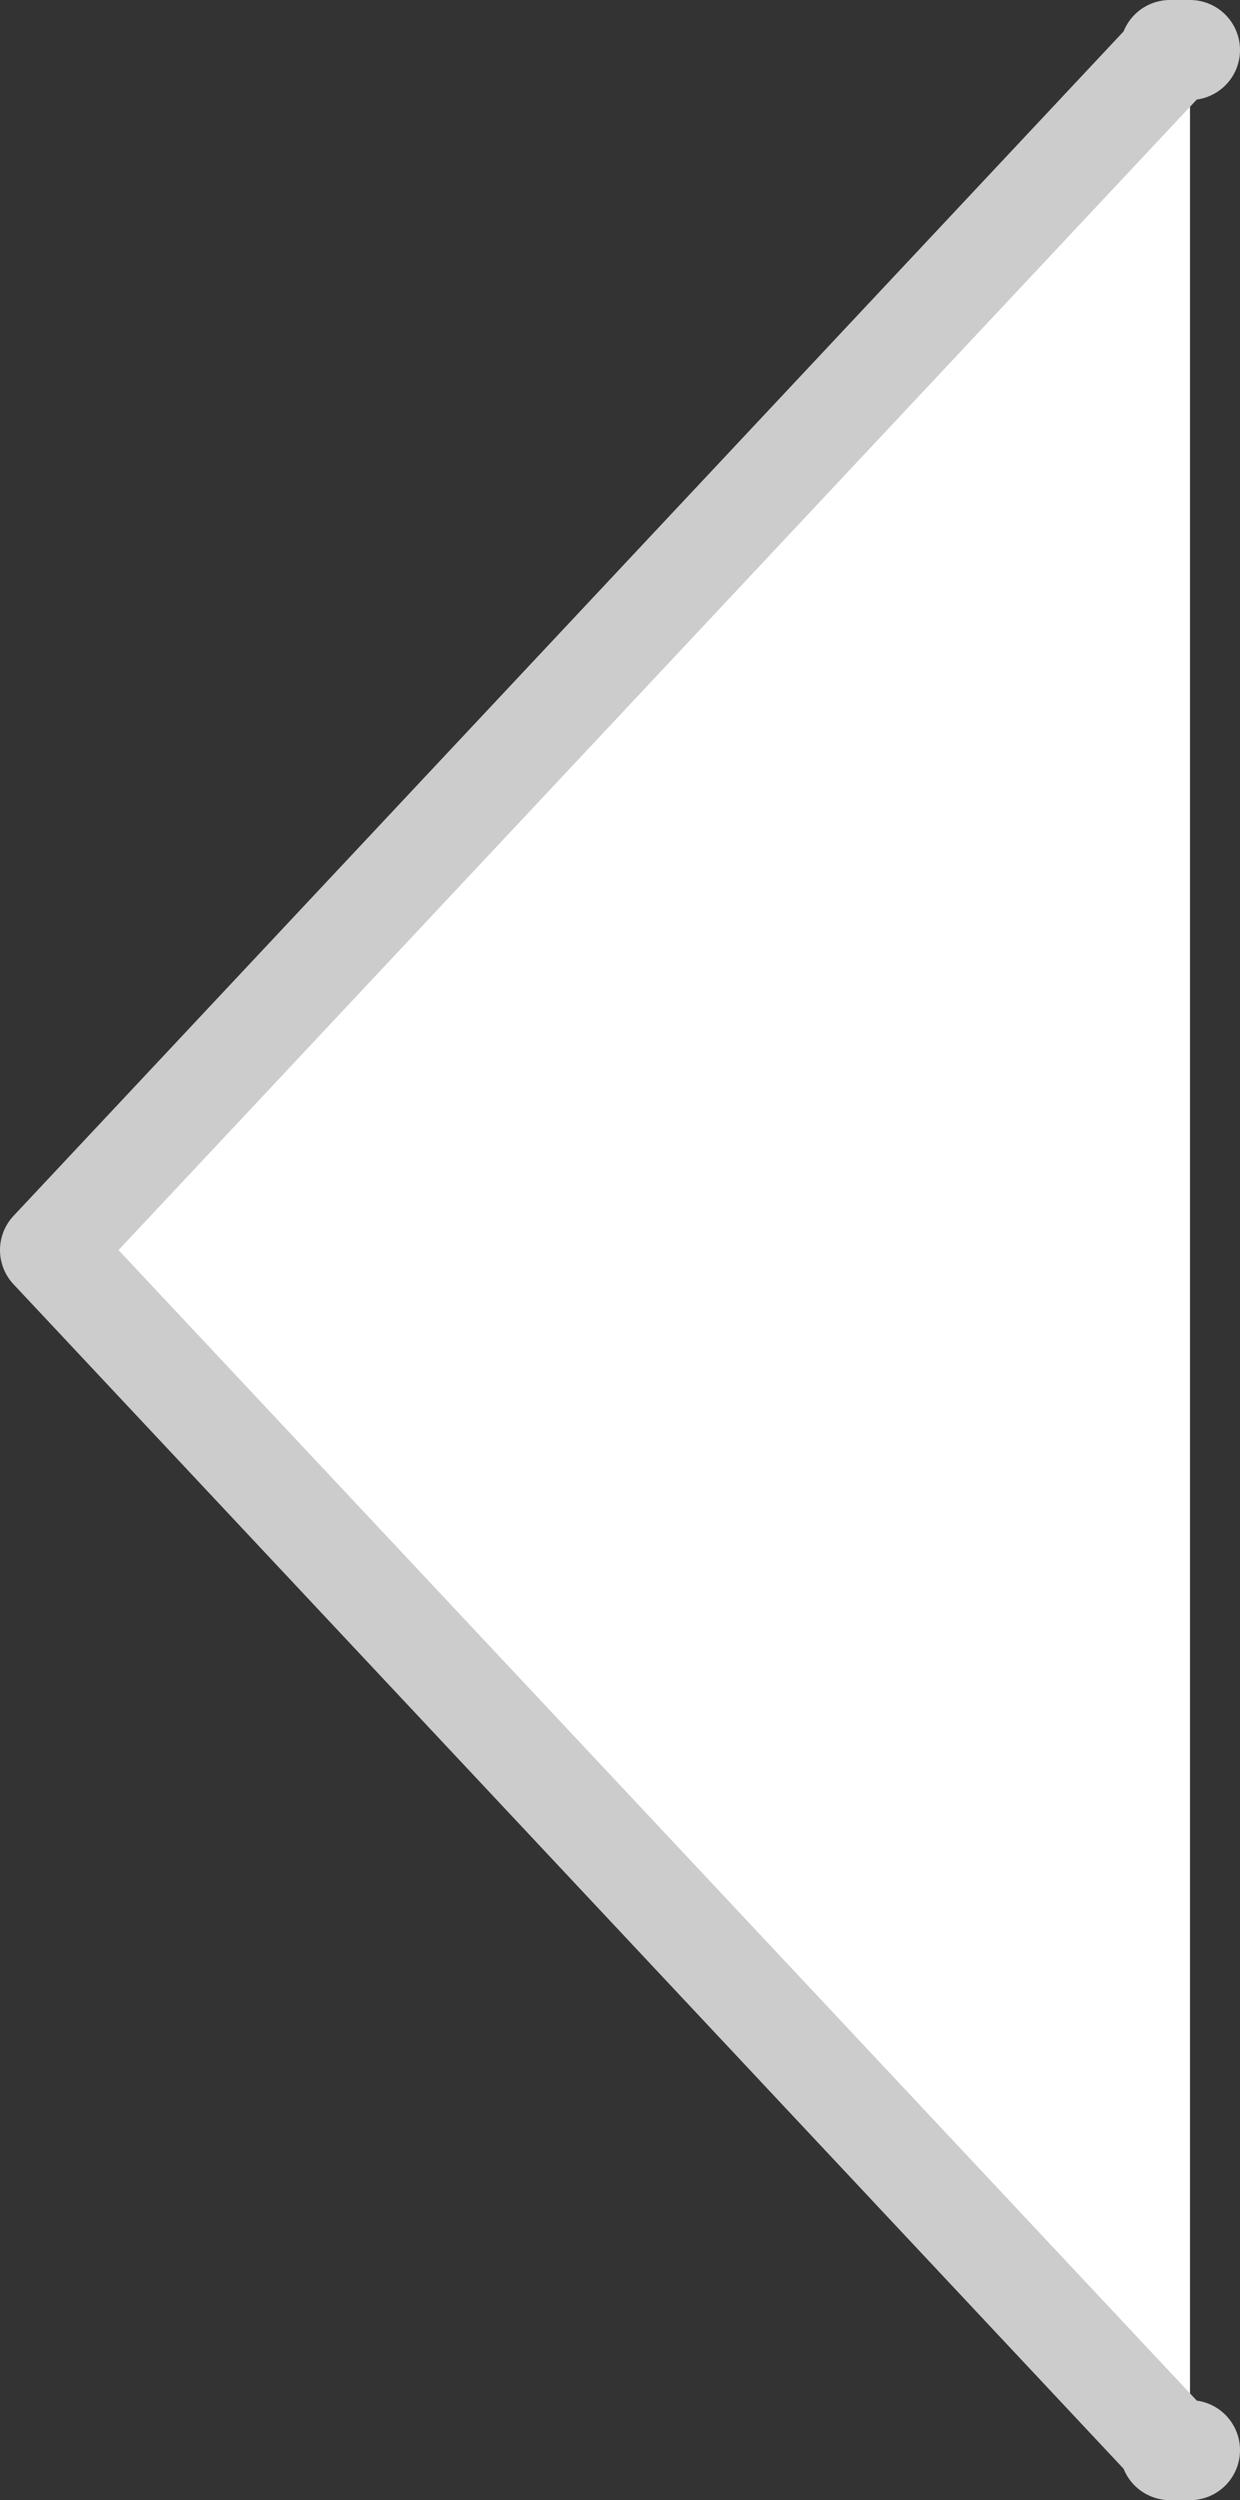 <?xml version="1.0" encoding="UTF-8" standalone="no"?>
<svg xmlns:xlink="http://www.w3.org/1999/xlink" height="25.0px" width="12.4px" xmlns="http://www.w3.org/2000/svg">
  <rect width="100%" height="100%" fill="#333333" stroke="none"/>
  <g transform="matrix(1.0, 0.0, 0.0, 1.0, 0.5, 12.5)">
    <path d="M11.4 12.0 L11.2 12.0 11.2 11.95 0.0 0.0 11.2 -11.95 11.2 -12.0 11.4 -12.0 11.4 12.0" fill="#ffffff" fill-rule="evenodd" stroke="none"/>
    <path d="M11.4 12.0 L11.2 12.0 11.2 11.95 0.0 0.0 11.2 -11.95 11.2 -12.0 11.4 -12.0" fill="none" stroke="#cccccc" stroke-linecap="round" stroke-linejoin="round" stroke-width="1.0"/>
  </g>
</svg>
